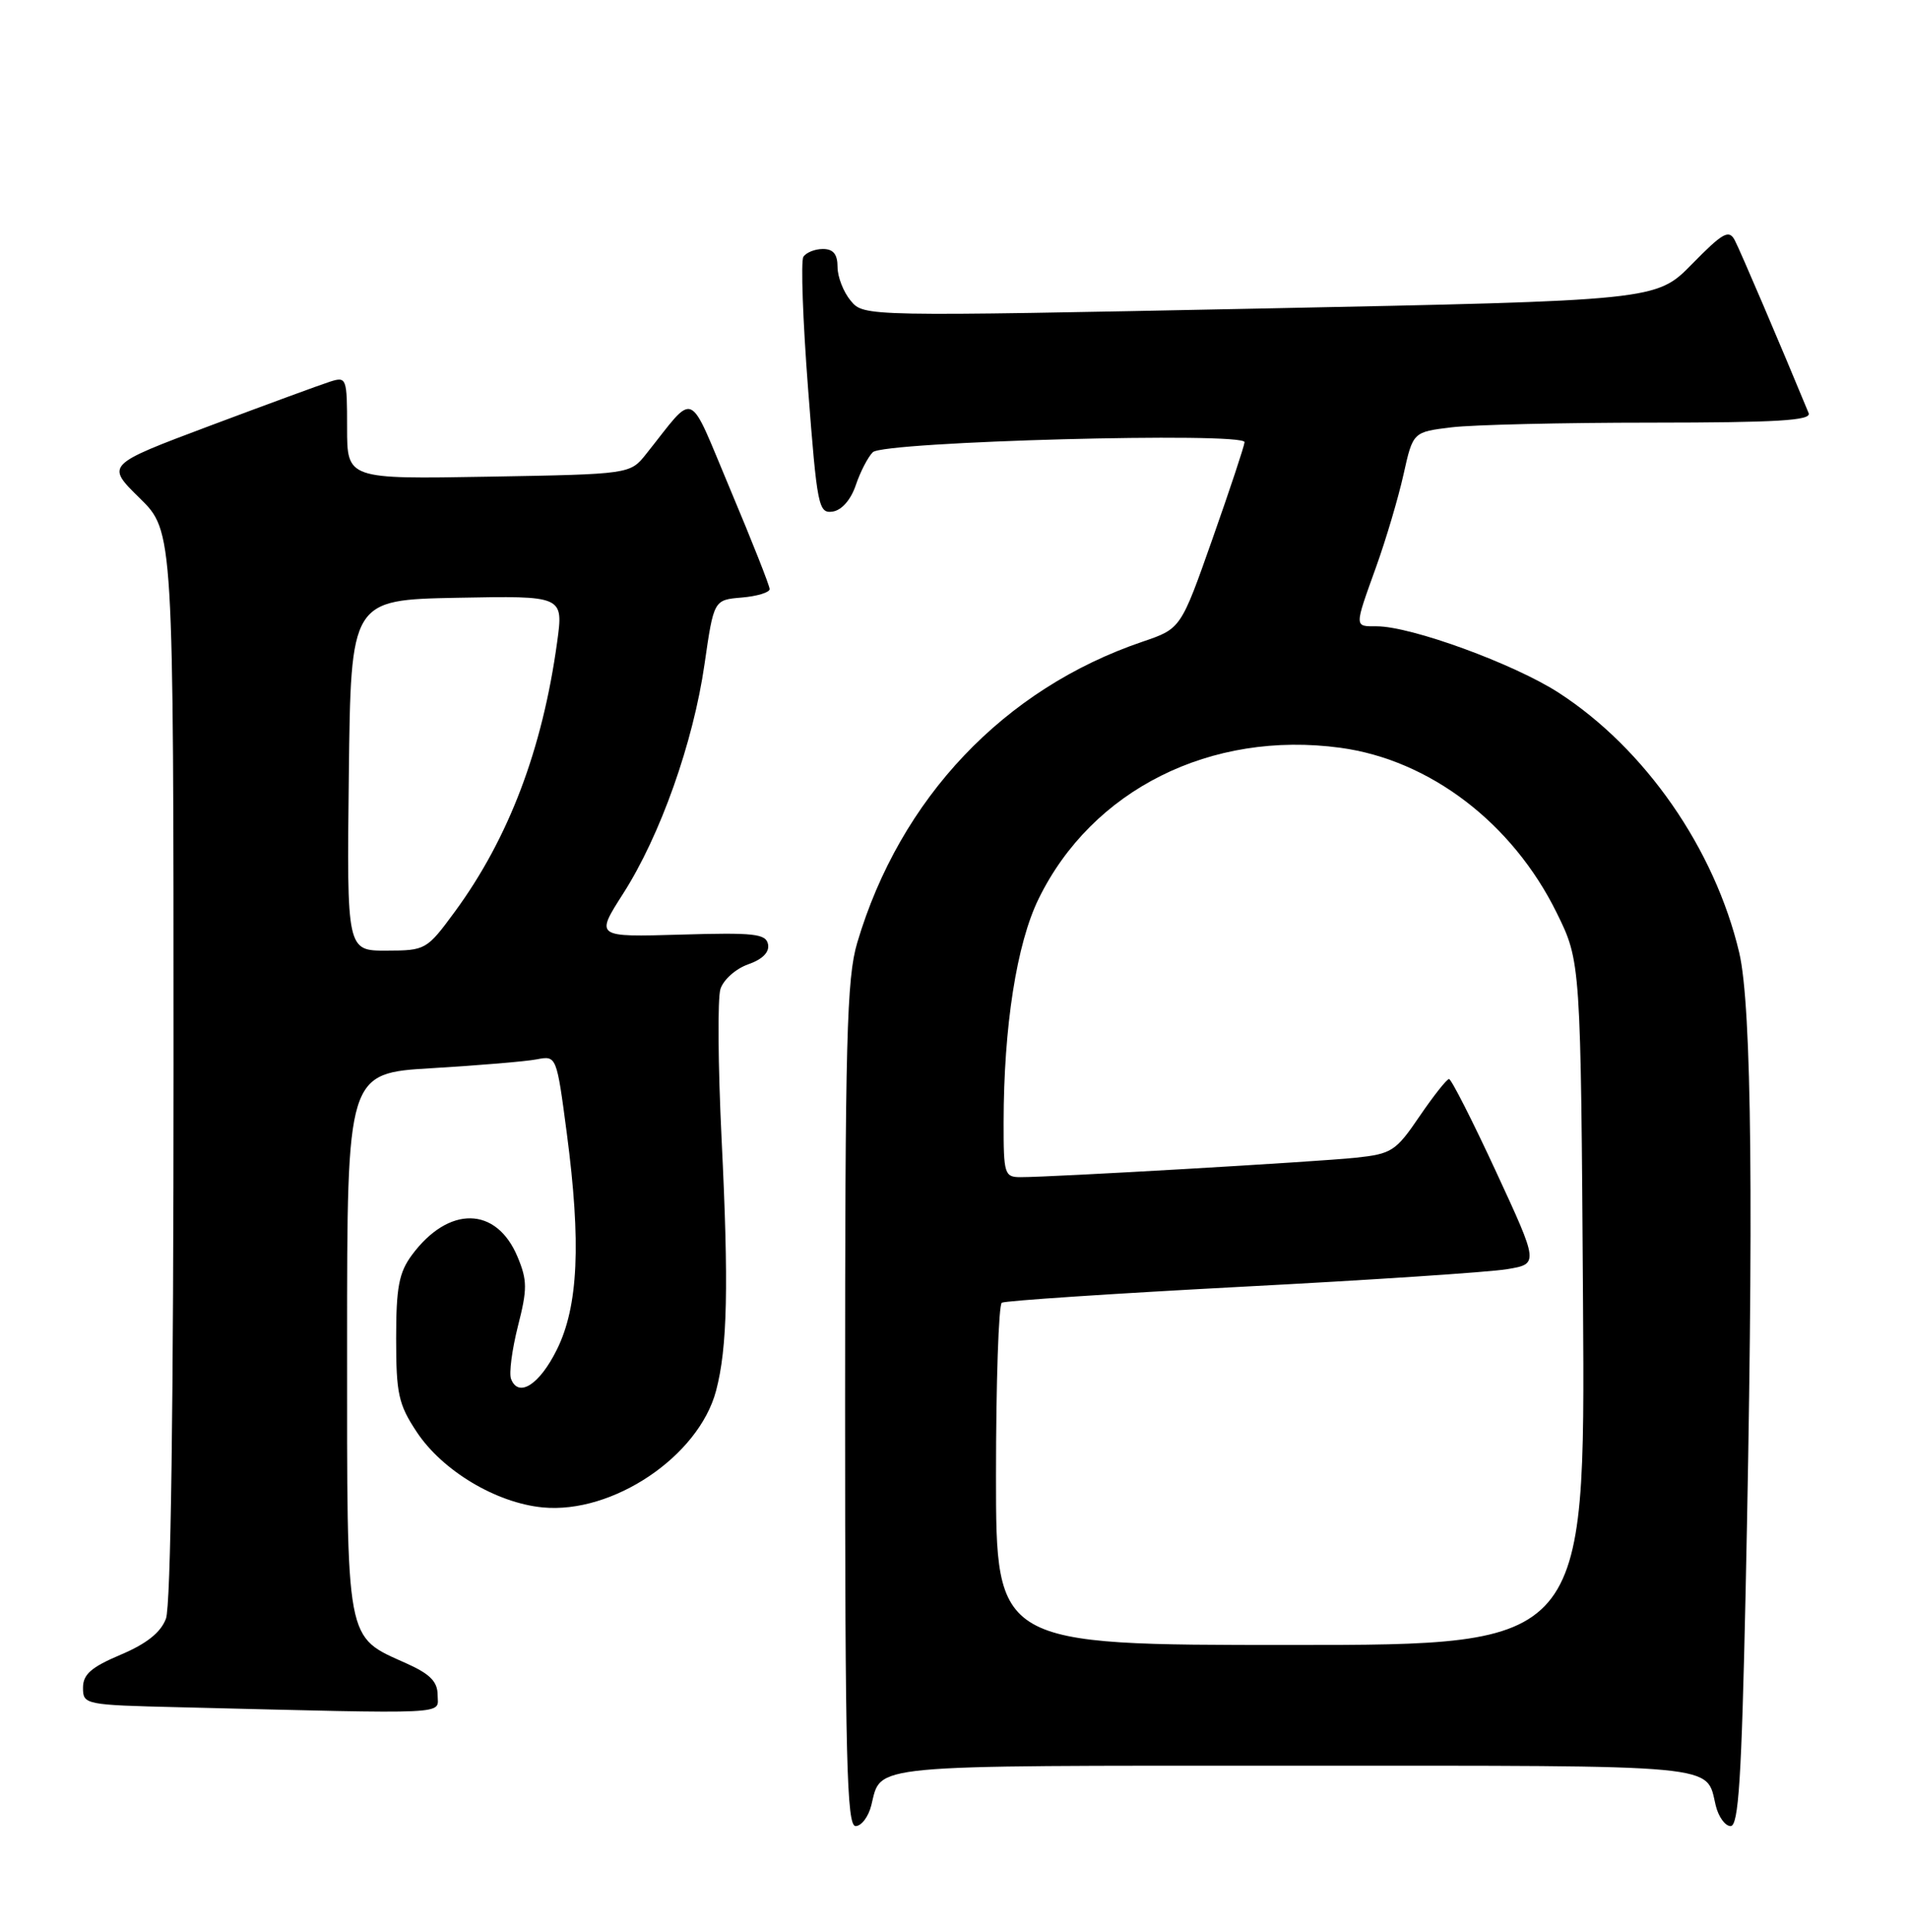 <?xml version="1.0" encoding="UTF-8" standalone="no"?>
<!DOCTYPE svg PUBLIC "-//W3C//DTD SVG 1.1//EN" "http://www.w3.org/Graphics/SVG/1.1/DTD/svg11.dtd" >
<svg xmlns="http://www.w3.org/2000/svg" xmlns:xlink="http://www.w3.org/1999/xlink" version="1.1" viewBox="0 0 253 256">
 <g >
 <path fill="currentColor"
d=" M 115.47 239.26 C 116.85 233.76 114.28 234.00 171.50 234.00 C 228.70 234.00 226.07 233.75 227.38 239.25 C 227.74 240.76 228.63 242.00 229.36 242.00 C 230.41 242.00 230.81 235.71 231.34 211.25 C 232.44 160.05 232.17 133.35 230.50 126.25 C 227.25 112.50 218.03 99.22 206.58 91.81 C 200.64 87.97 187.03 83.00 182.45 83.00 C 179.46 83.00 179.46 83.24 182.38 75.12 C 183.69 71.48 185.32 65.97 186.01 62.87 C 187.26 57.25 187.26 57.25 192.38 56.63 C 195.20 56.29 207.11 56.01 218.86 56.01 C 235.55 56.00 240.10 55.73 239.70 54.75 C 235.95 45.66 230.60 33.14 229.90 31.82 C 229.13 30.38 228.32 30.84 224.25 34.99 C 219.50 39.83 219.50 39.83 167.00 40.89 C 114.50 41.95 114.50 41.95 112.75 39.86 C 111.79 38.72 111.00 36.70 111.00 35.39 C 111.00 33.69 110.44 33.00 109.06 33.00 C 107.99 33.00 106.83 33.47 106.47 34.04 C 106.12 34.62 106.40 42.51 107.10 51.59 C 108.29 67.13 108.48 68.07 110.35 67.80 C 111.55 67.62 112.76 66.24 113.42 64.29 C 114.01 62.53 115.03 60.57 115.67 59.93 C 117.09 58.51 165.03 57.22 164.94 58.60 C 164.91 59.10 163.00 64.86 160.69 71.41 C 156.50 83.31 156.50 83.31 151.45 85.03 C 133.05 91.27 119.29 105.79 113.61 124.93 C 112.21 129.64 112.00 137.76 112.00 186.18 C 112.00 233.20 112.22 242.00 113.39 242.00 C 114.16 242.00 115.09 240.77 115.47 239.26 Z  M 58.00 224.65 C 58.00 222.87 57.01 221.86 53.93 220.47 C 45.71 216.76 46.00 218.32 46.00 177.97 C 46.00 142.22 46.00 142.22 57.25 141.56 C 63.44 141.19 69.68 140.67 71.13 140.39 C 73.76 139.89 73.76 139.89 75.12 150.20 C 77.03 164.70 76.65 173.13 73.80 178.86 C 71.50 183.51 68.71 185.29 67.73 182.74 C 67.44 182.00 67.86 178.85 68.64 175.75 C 69.90 170.82 69.89 169.68 68.59 166.56 C 65.79 159.85 59.46 159.74 54.59 166.32 C 52.87 168.65 52.50 170.60 52.50 177.40 C 52.50 184.71 52.81 186.12 55.23 189.77 C 58.63 194.91 65.75 199.17 71.92 199.77 C 81.21 200.66 92.60 193.00 94.90 184.31 C 96.41 178.60 96.59 170.38 95.63 150.90 C 95.16 141.22 95.09 132.30 95.48 131.07 C 95.87 129.84 97.52 128.37 99.15 127.80 C 101.05 127.14 101.99 126.19 101.79 125.15 C 101.52 123.74 99.98 123.57 90.19 123.86 C 78.90 124.19 78.90 124.19 82.57 118.45 C 87.50 110.76 91.88 98.40 93.37 88.02 C 94.60 79.50 94.60 79.50 98.30 79.19 C 100.33 79.02 102.00 78.51 102.00 78.07 C 102.00 77.62 99.67 71.73 96.83 64.98 C 91.04 51.24 92.33 51.79 85.63 60.17 C 83.50 62.84 83.50 62.84 64.75 63.17 C 46.00 63.50 46.00 63.50 46.00 56.68 C 46.00 50.09 45.93 49.89 43.77 50.57 C 42.54 50.96 35.35 53.60 27.78 56.44 C 14.02 61.61 14.02 61.61 18.51 66.01 C 23.00 70.42 23.00 70.42 23.00 141.14 C 23.00 186.32 22.64 212.83 21.99 214.52 C 21.30 216.35 19.42 217.84 15.99 219.29 C 12.09 220.94 11.00 221.89 11.00 223.67 C 11.00 225.90 11.25 225.95 23.75 226.25 C 60.47 227.15 58.00 227.27 58.00 224.65 Z  M 132.00 195.56 C 132.00 183.22 132.35 172.90 132.77 172.64 C 133.20 172.38 147.48 171.43 164.52 170.53 C 181.56 169.64 197.40 168.59 199.72 168.20 C 203.93 167.50 203.93 167.50 198.26 155.25 C 195.14 148.51 192.34 143.00 192.04 143.00 C 191.74 143.00 189.98 145.23 188.13 147.94 C 184.98 152.58 184.44 152.92 179.63 153.43 C 174.44 153.97 139.40 156.01 135.25 156.00 C 133.12 156.00 133.00 155.60 133.01 148.75 C 133.02 136.03 134.74 125.05 137.65 119.11 C 144.72 104.65 160.48 96.77 177.65 99.10 C 189.49 100.71 200.45 109.07 206.31 120.97 C 209.50 127.45 209.50 127.45 209.80 172.73 C 210.09 218.00 210.09 218.00 171.05 218.00 C 132.00 218.00 132.00 218.00 132.00 195.56 Z  M 46.23 102.75 C 46.50 79.50 46.50 79.50 60.59 79.22 C 74.68 78.95 74.68 78.95 73.84 85.08 C 71.89 99.30 67.42 111.09 60.28 120.82 C 56.56 125.88 56.41 125.97 51.23 125.98 C 45.96 126.00 45.96 126.00 46.23 102.75 Z "/>
</g>
</svg>
